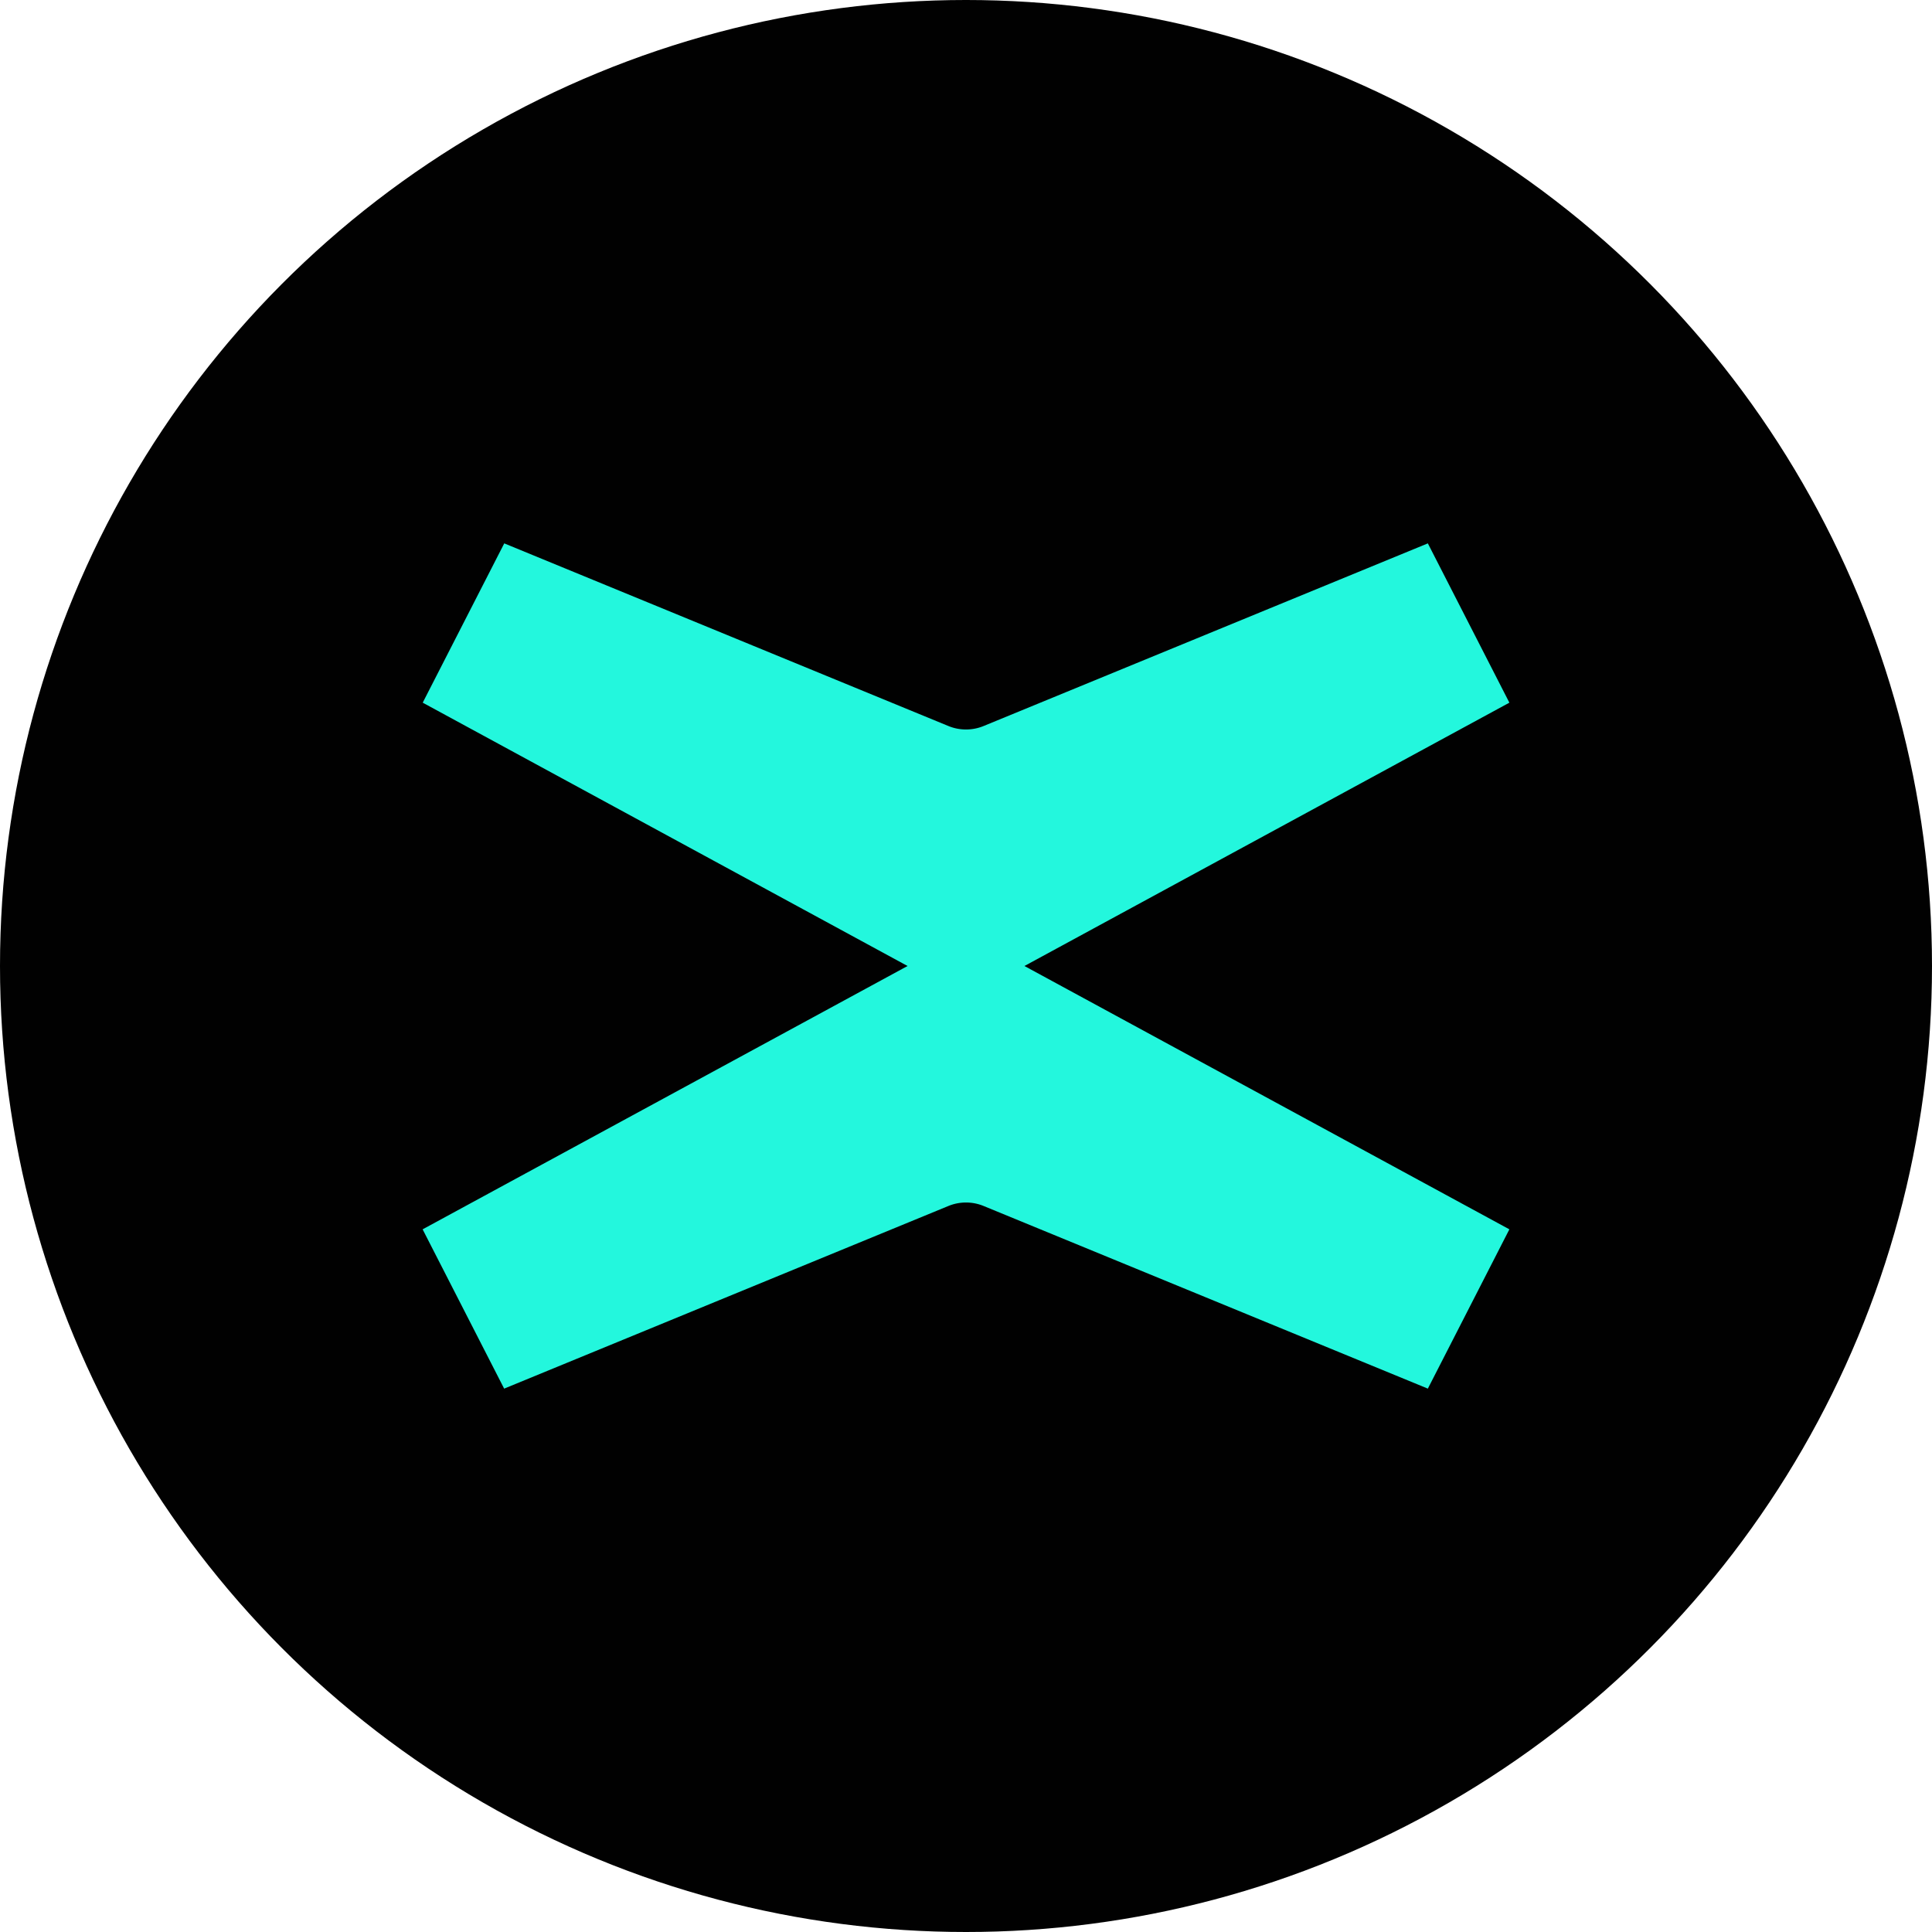 <svg xmlns="http://www.w3.org/2000/svg" fill="none" viewBox="0 0 20 20">
  <circle cx="10" cy="10" r="10" fill="#010101"/>
  <path fill="#23f7dd" d="m10.605 10 5.02-2.726-.844-1.649-4.597 1.89a.48.48 0 0 1-.368 0L5.22 5.625l-.844 1.649L9.395 10l-5.02 2.726.844 1.649 4.597-1.89a.48.48 0 0 1 .368 0l4.597 1.89.844-1.649z"/>
</svg>
